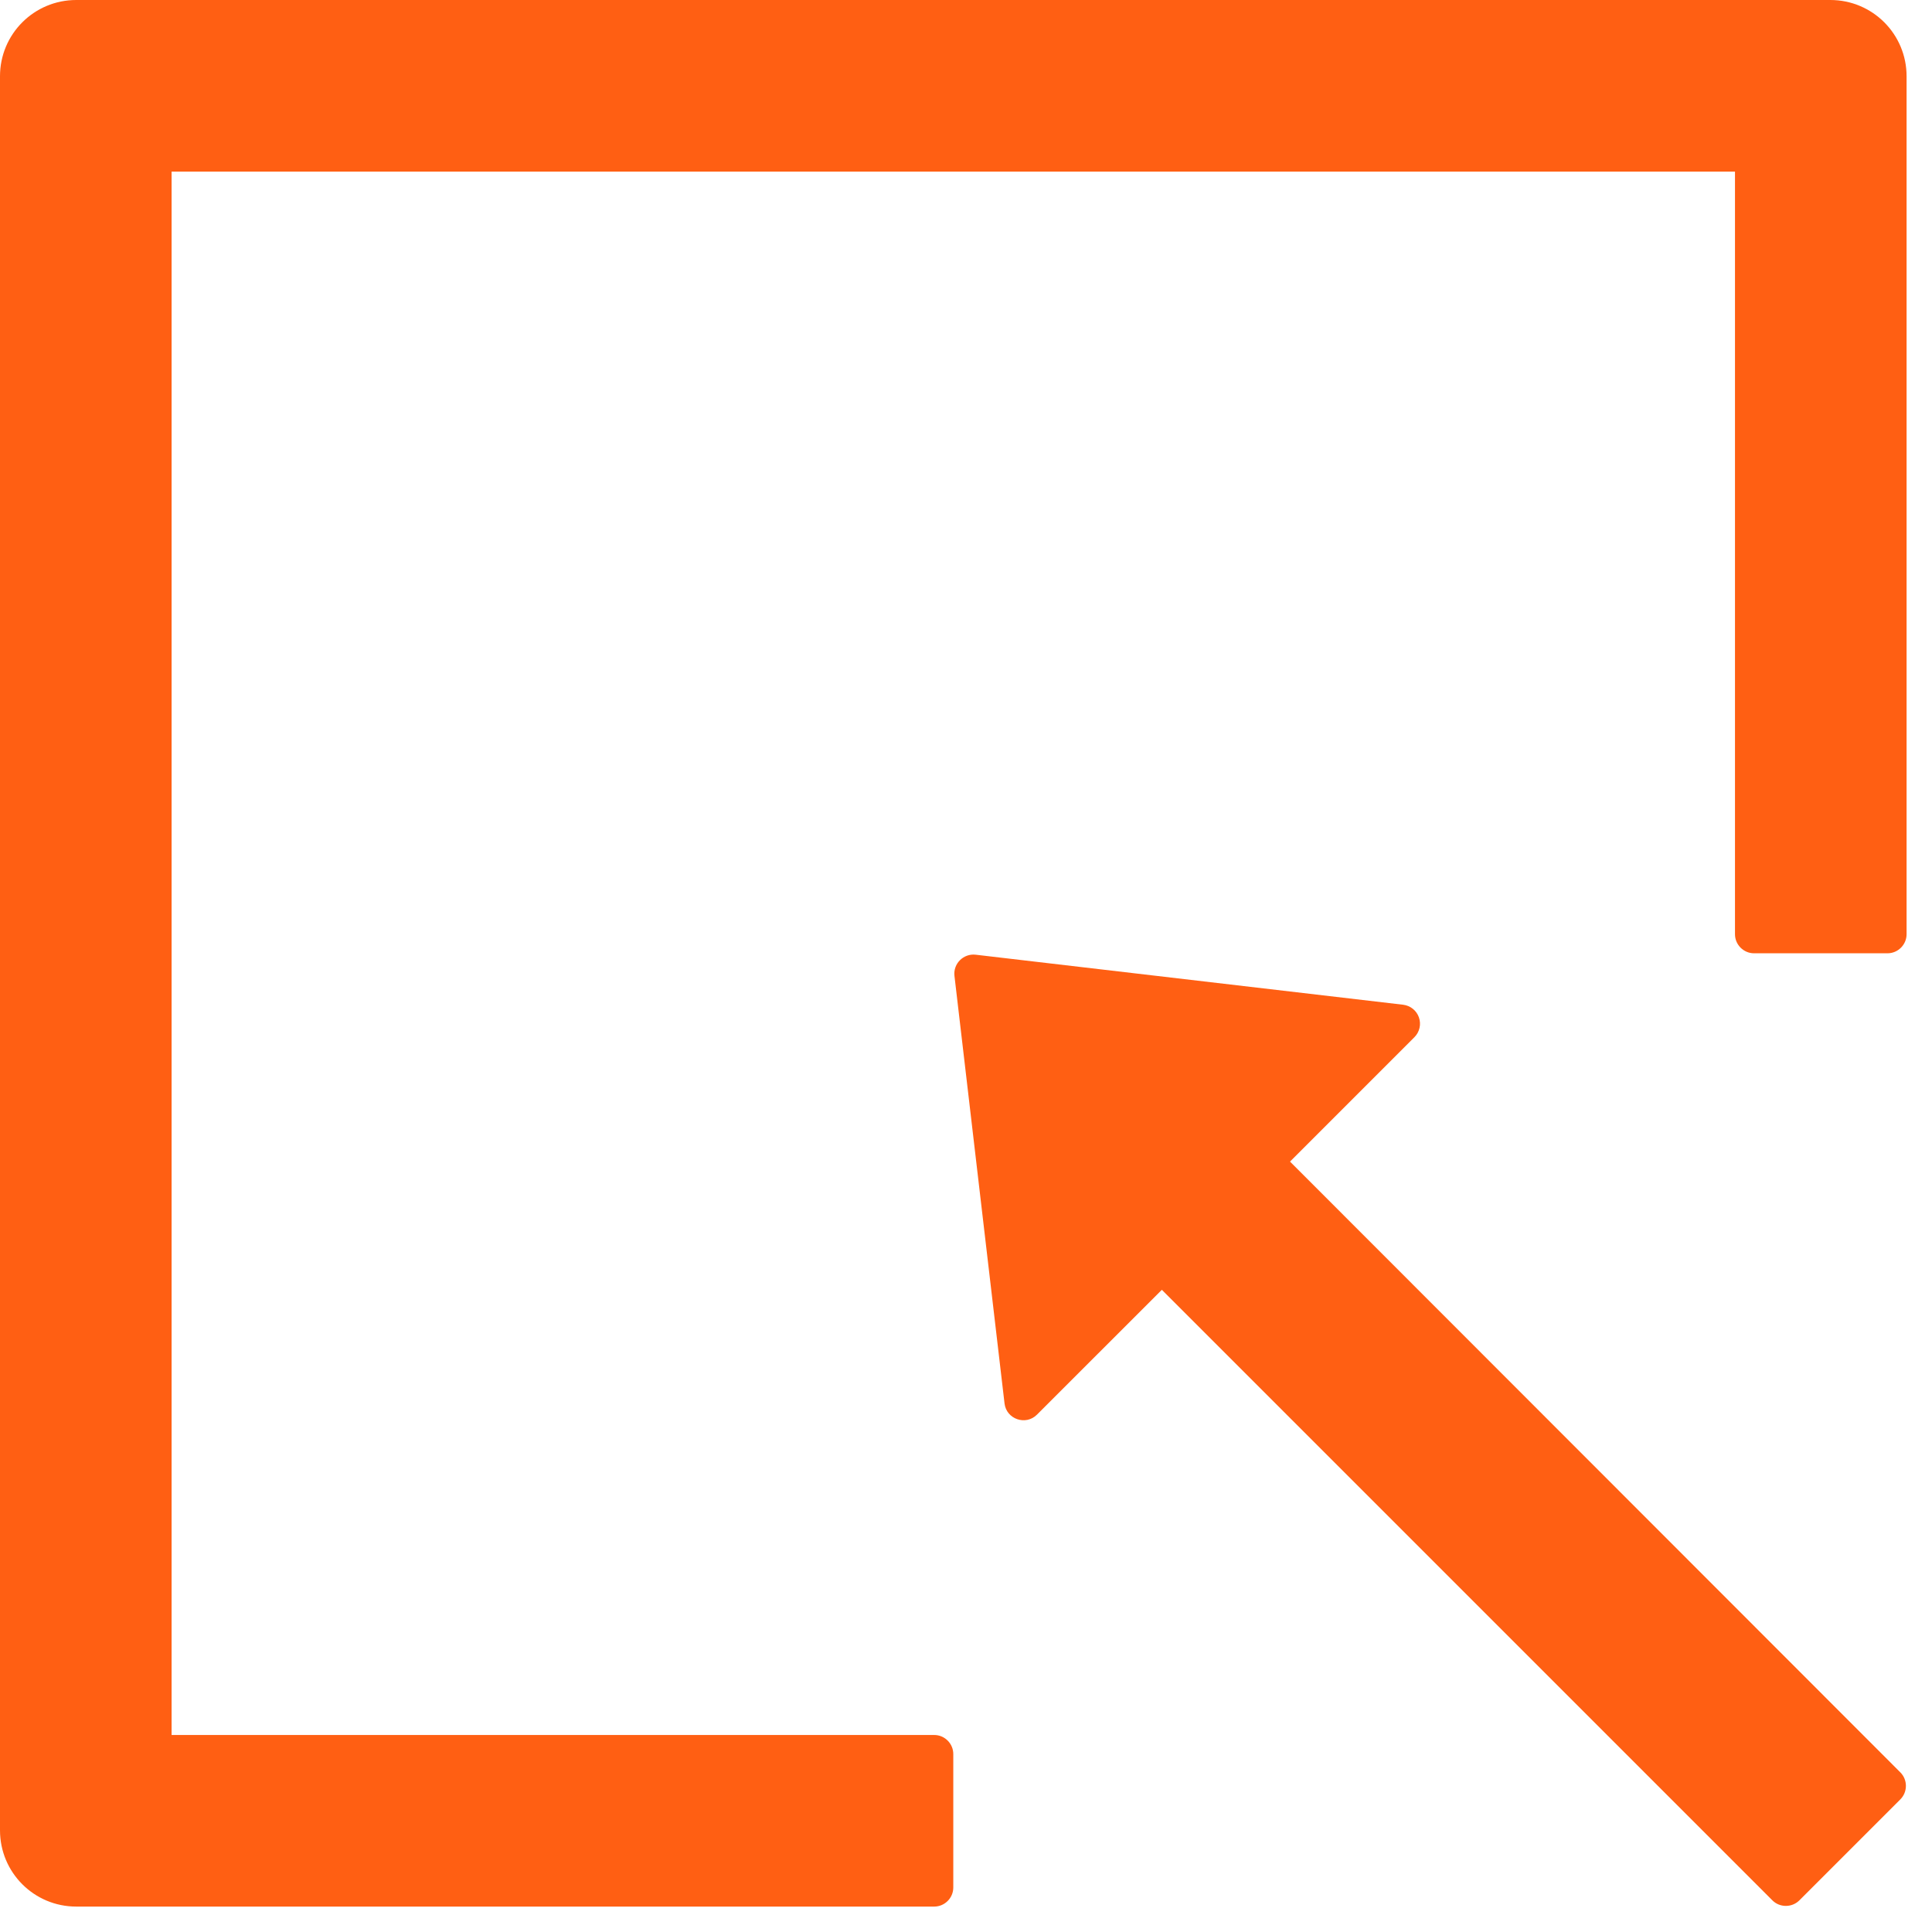<svg width="35" height="35" viewBox="0 0 38 38" fill="none" xmlns="http://www.w3.org/2000/svg">
<path d="M36 0H1.5C0.67 0 0 0.67 0 1.5V36C0 36.83 0.67 37.5 1.5 37.5H18.375C18.581 37.5 18.75 37.331 18.75 37.125V34.5C18.75 34.294 18.581 34.125 18.375 34.125H3.375V3.375H34.125V18.375C34.125 18.581 34.294 18.75 34.5 18.75H37.125C37.331 18.75 37.5 18.581 37.5 18.375V1.5C37.5 0.67 36.83 0 36 0ZM25.373 22.847L27.82 20.4C27.87 20.35 27.904 20.288 27.92 20.219C27.936 20.151 27.932 20.079 27.909 20.012C27.886 19.946 27.845 19.887 27.79 19.843C27.736 19.799 27.67 19.771 27.6 19.762L19.191 18.778C18.952 18.75 18.745 18.952 18.773 19.195L19.758 27.605C19.795 27.914 20.175 28.045 20.395 27.825L22.852 25.369L34.861 37.378C35.006 37.523 35.245 37.523 35.391 37.378L37.378 35.391C37.523 35.245 37.523 35.006 37.378 34.861L25.373 22.847Z" fill="#FF5F13"/>
</svg>
